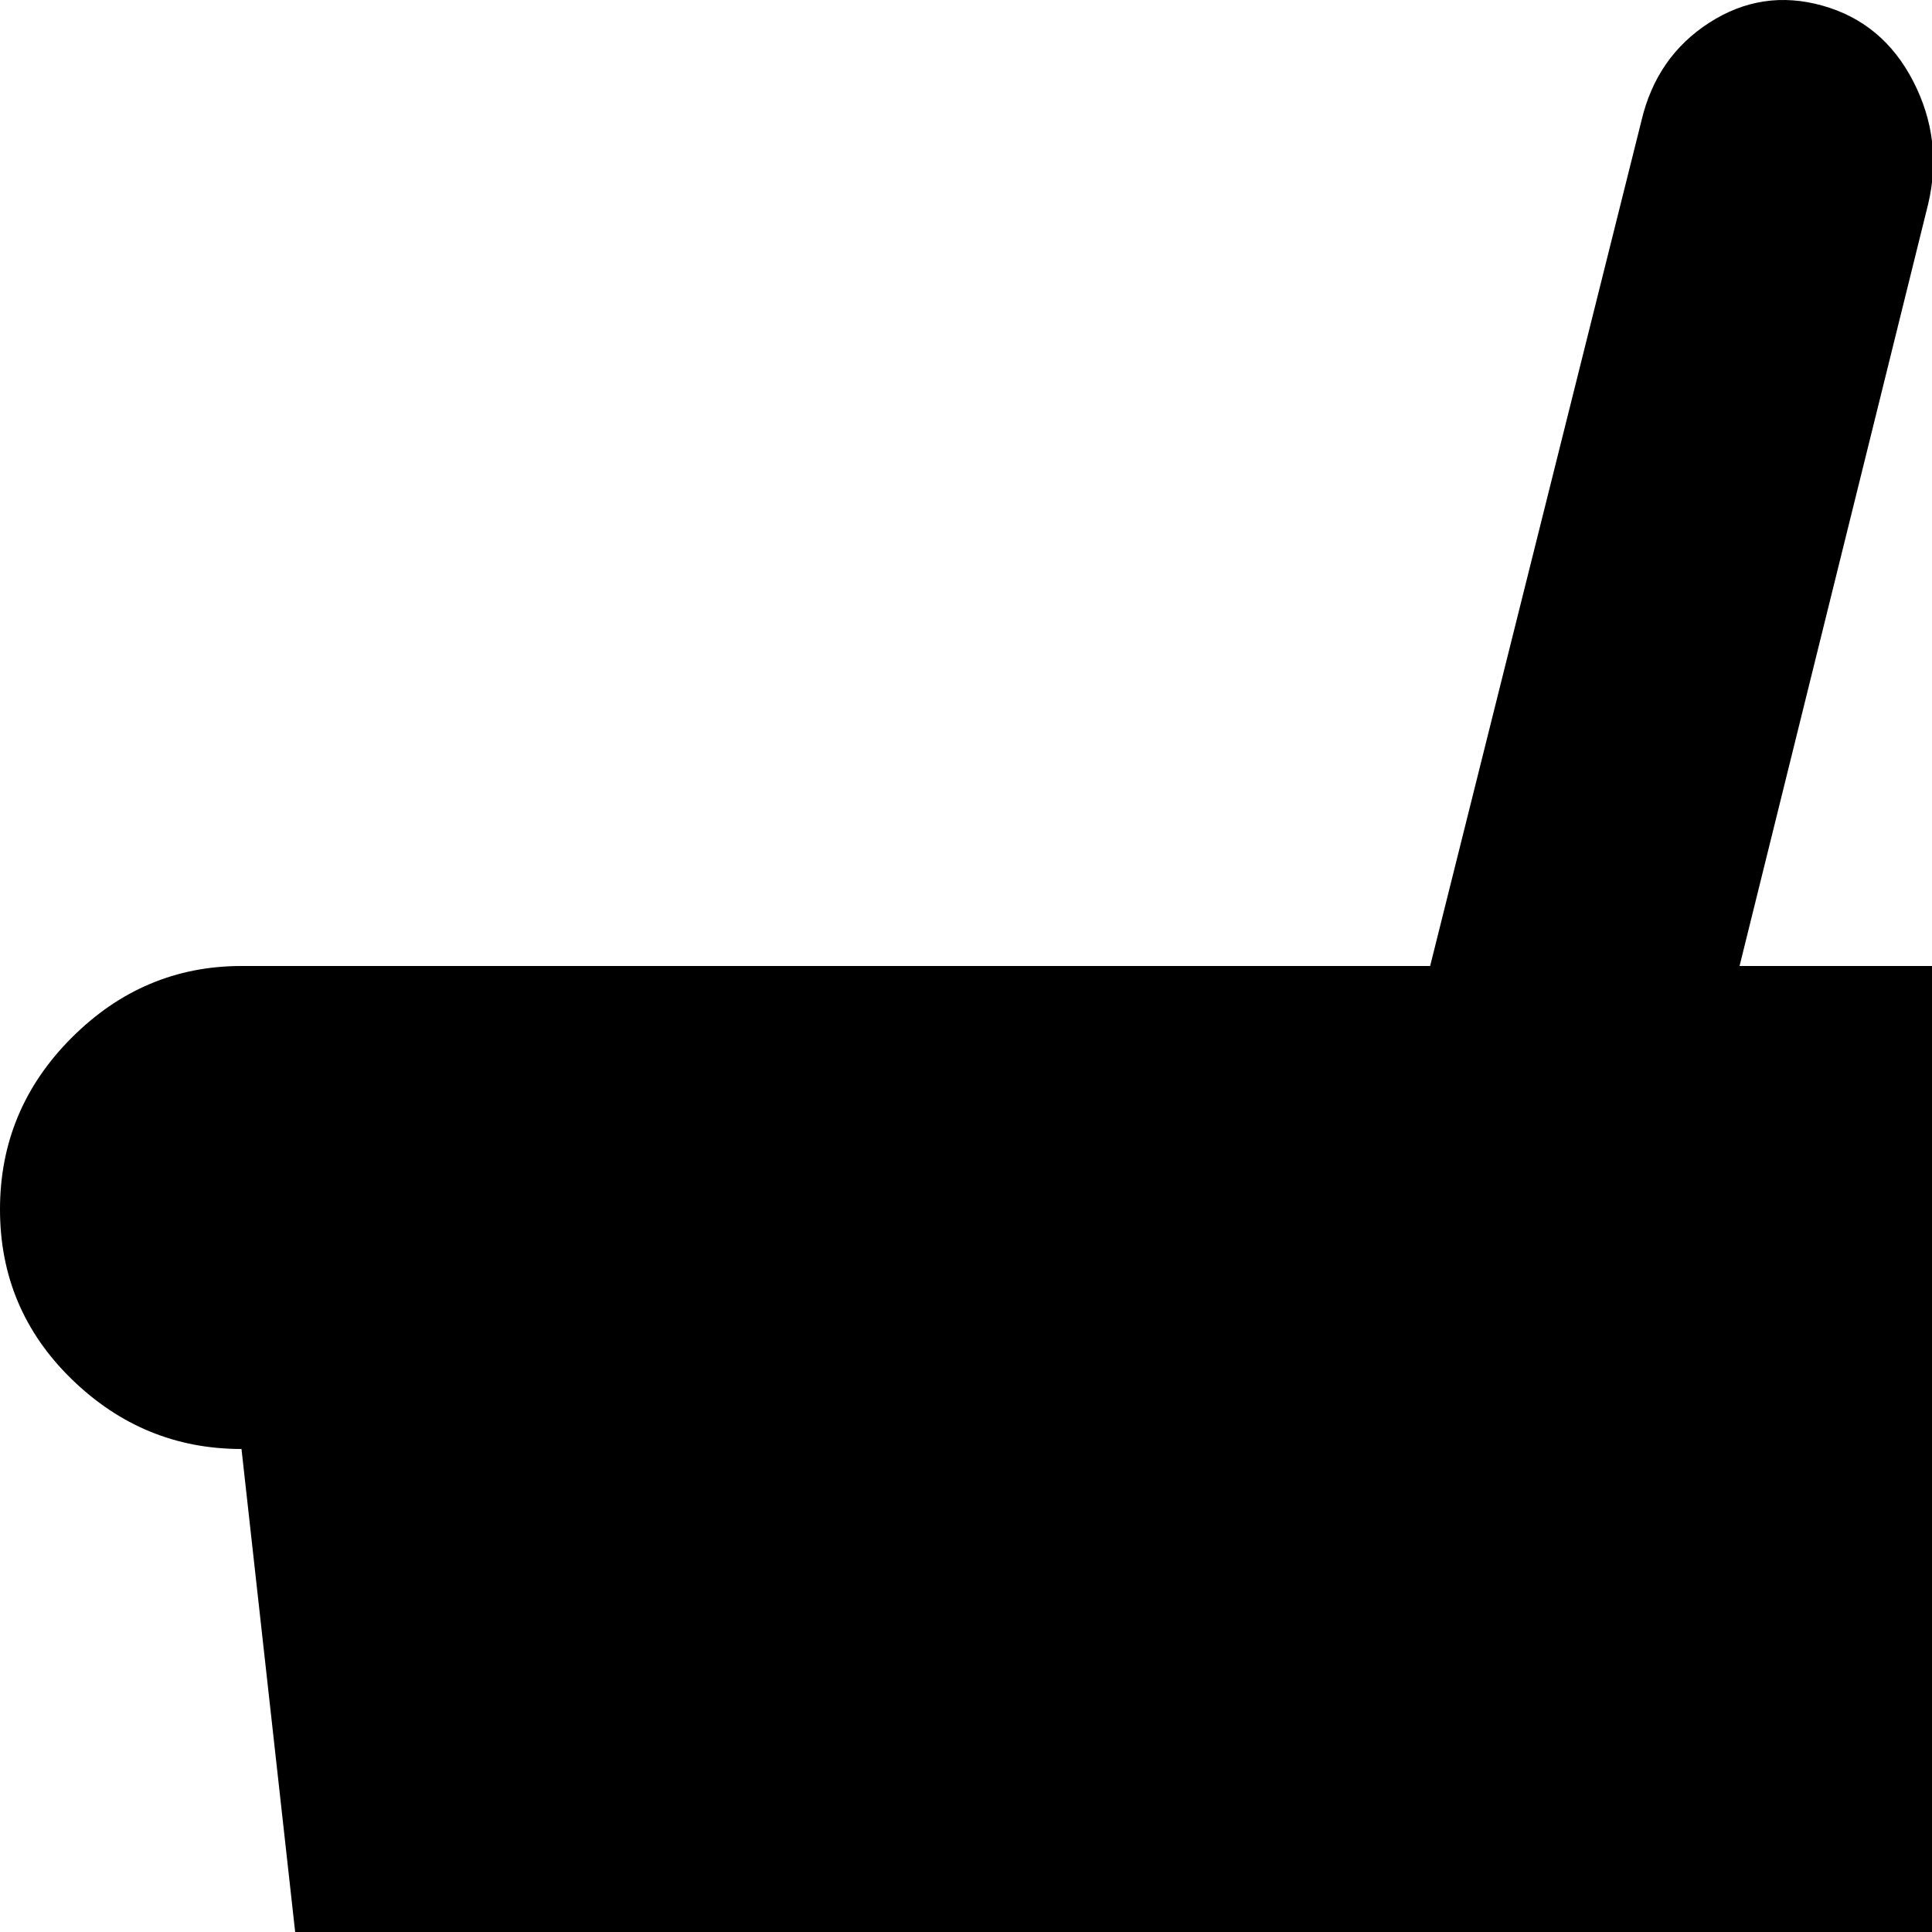 <svg xmlns="http://www.w3.org/2000/svg" version="1.1" viewBox="0 0 512 512" fill="currentColor"><path fill="currentColor" d="m576 384l-64 576q-5 24-20 44t-36 20H184q-21 0-36.5-20T128 960L64 384q-26 0-45-18.5t-19-45T19 275t45-19h315l56-224q4-17 18-26t30-4.5t24 20t4 32.5l-50 202h115q26 0 45 19t19 45.5t-19 45t-45 18.5"/></svg>